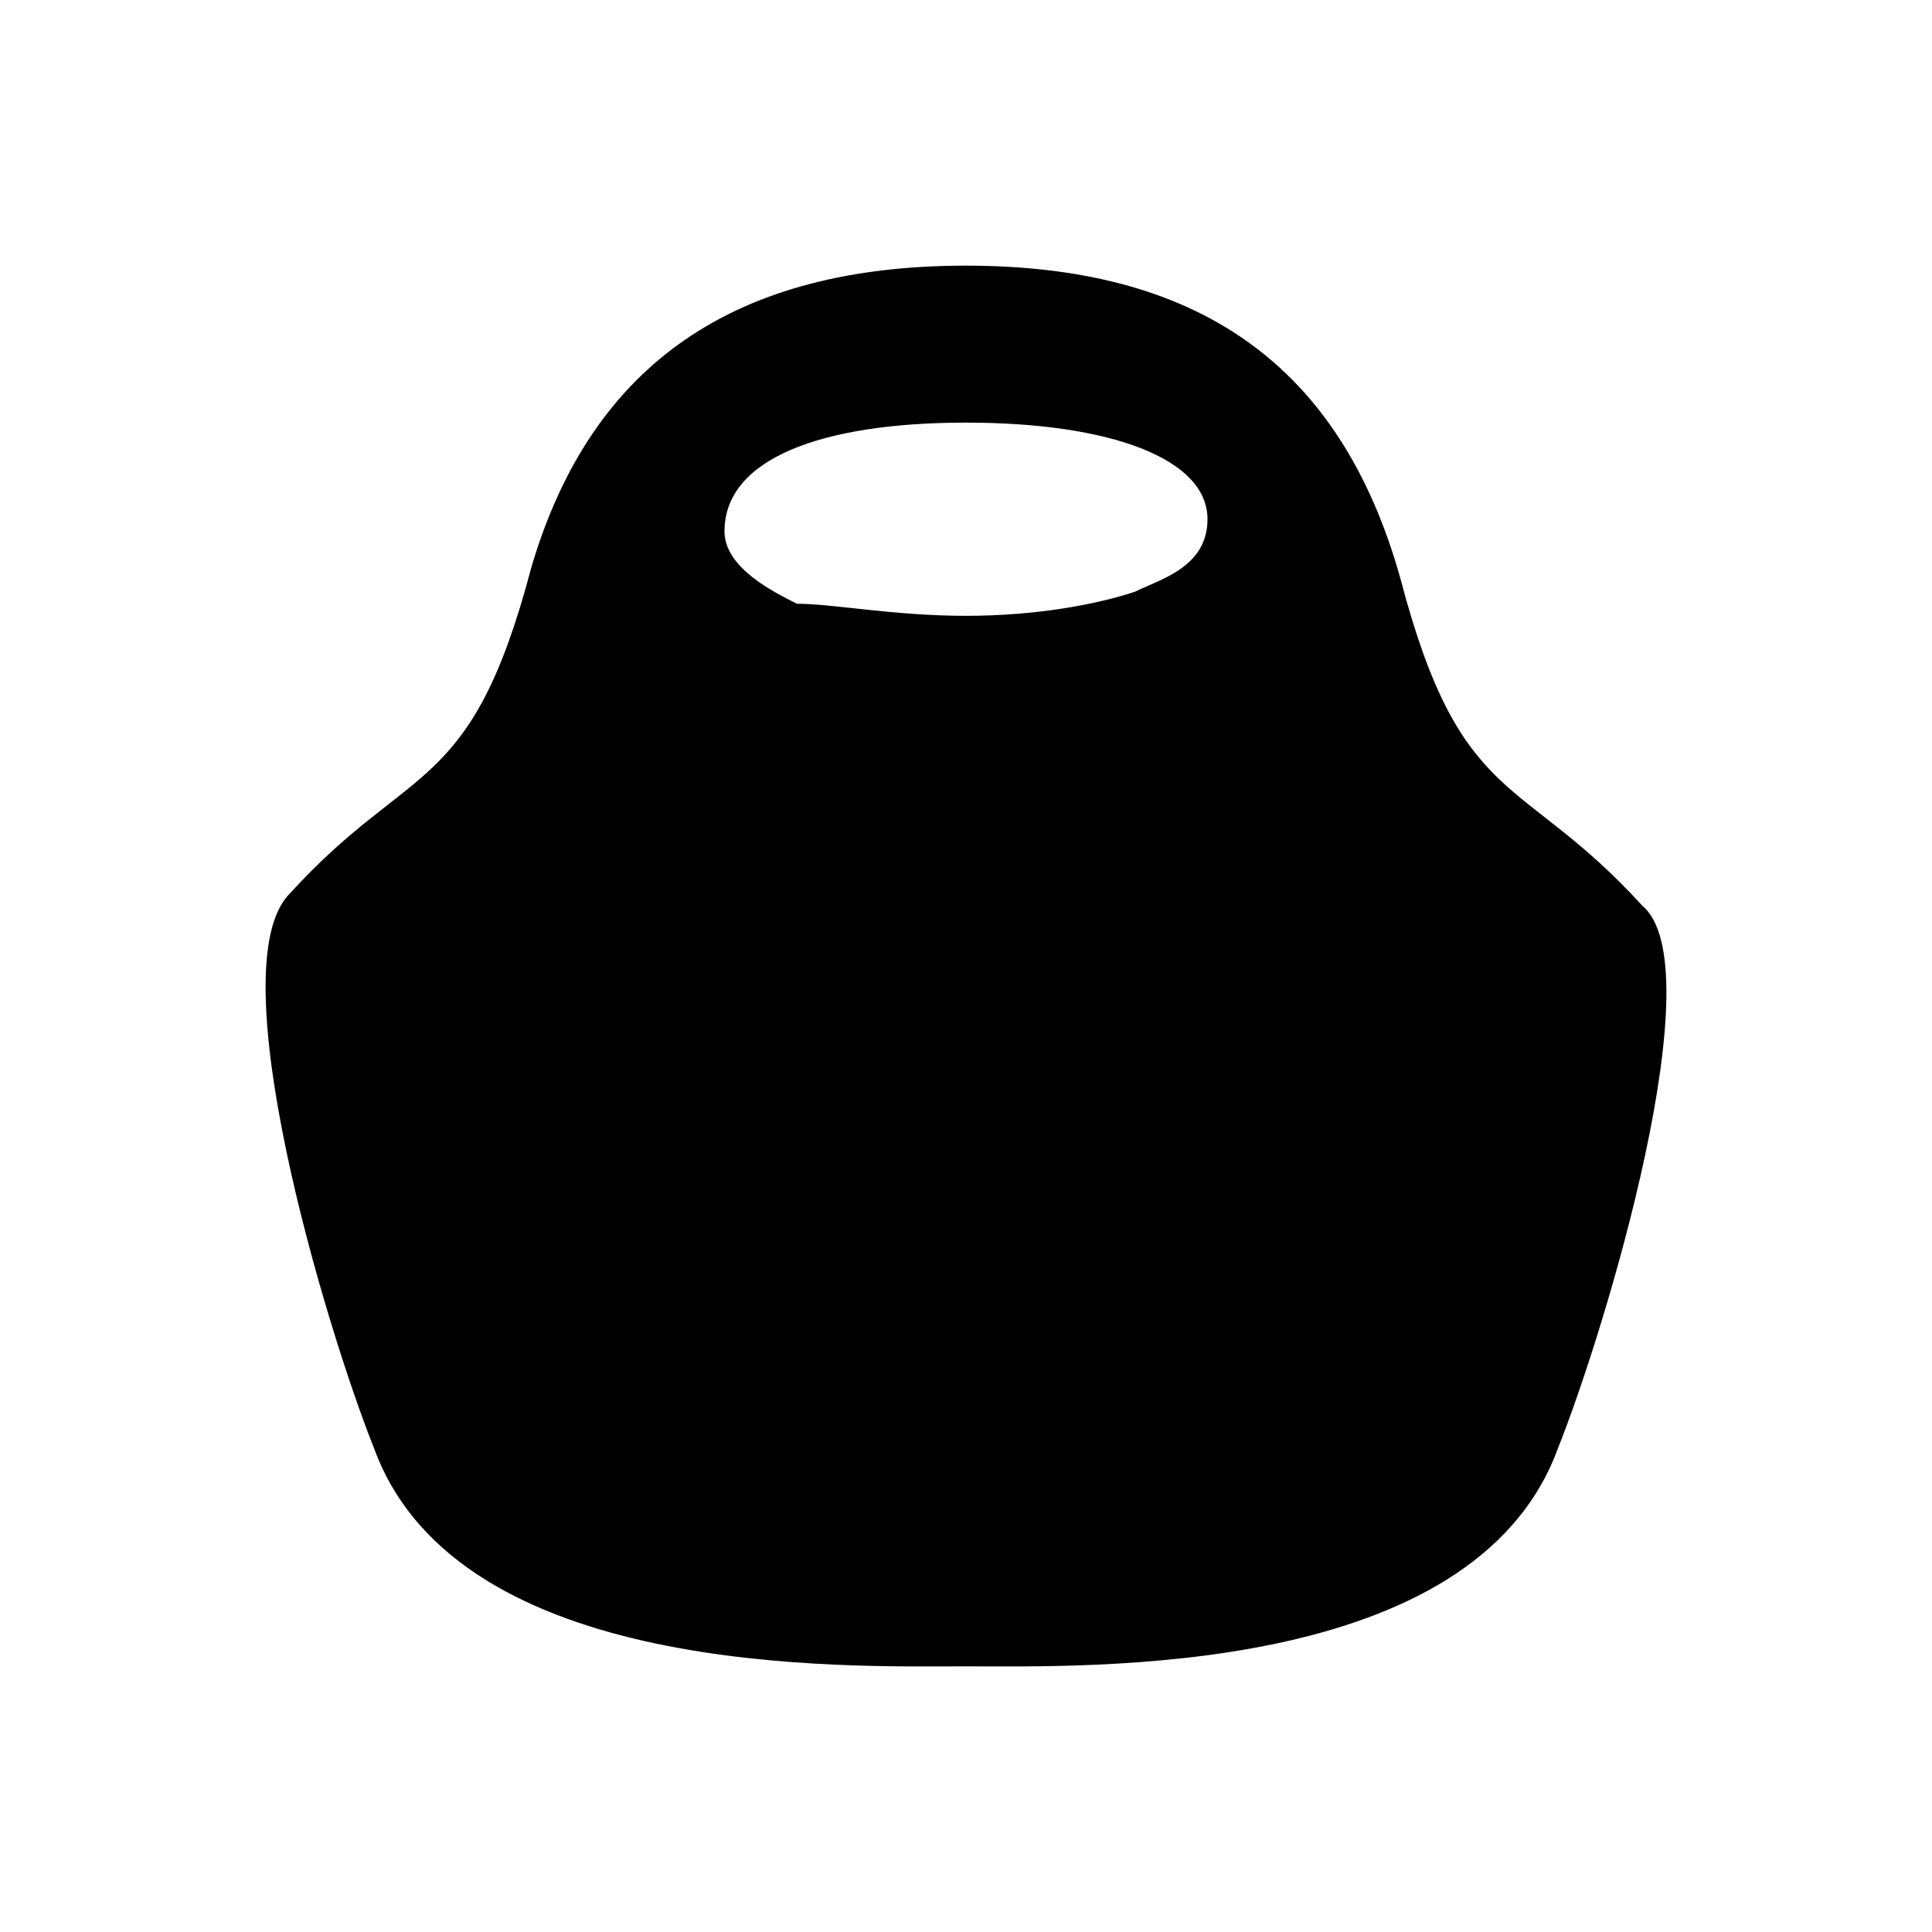 <?xml version="1.0" encoding="utf-8"?>
<!-- Generator: Adobe Illustrator 24.0.1, SVG Export Plug-In . SVG Version: 6.00 Build 0)  -->
<svg version="1.1" id="Layer_1" xmlns="http://www.w3.org/2000/svg" xmlns:xlink="http://www.w3.org/1999/xlink" x="0px" y="0px"
	 viewBox="0 0 16 16" style="enable-background:new 0 0 16 16;" xml:space="preserve">
<path d="M8,13.8c-1,0-4.2,0.1-4.9-1.8c-0.4-1-1.3-4-0.7-4.6c1-1.1,1.5-0.8,2-2.7C4.9,3,6.1,2.2,8,2.2h0c1.9,0,3.1,0.8,3.6,2.6
	c0.5,1.9,1,1.6,2,2.7C14.2,8,13.3,11,12.9,12C12.2,13.9,9,13.8,8,13.8z M8,3.5c-1.2,0-2,0.3-2,0.9c0,0.3,0.4,0.5,0.6,0.6
	C6.9,5,7.4,5.1,8,5.1S9.1,5,9.4,4.9C9.6,4.8,10,4.7,10,4.3C10,3.8,9.2,3.5,8,3.5z"/>
</svg>
